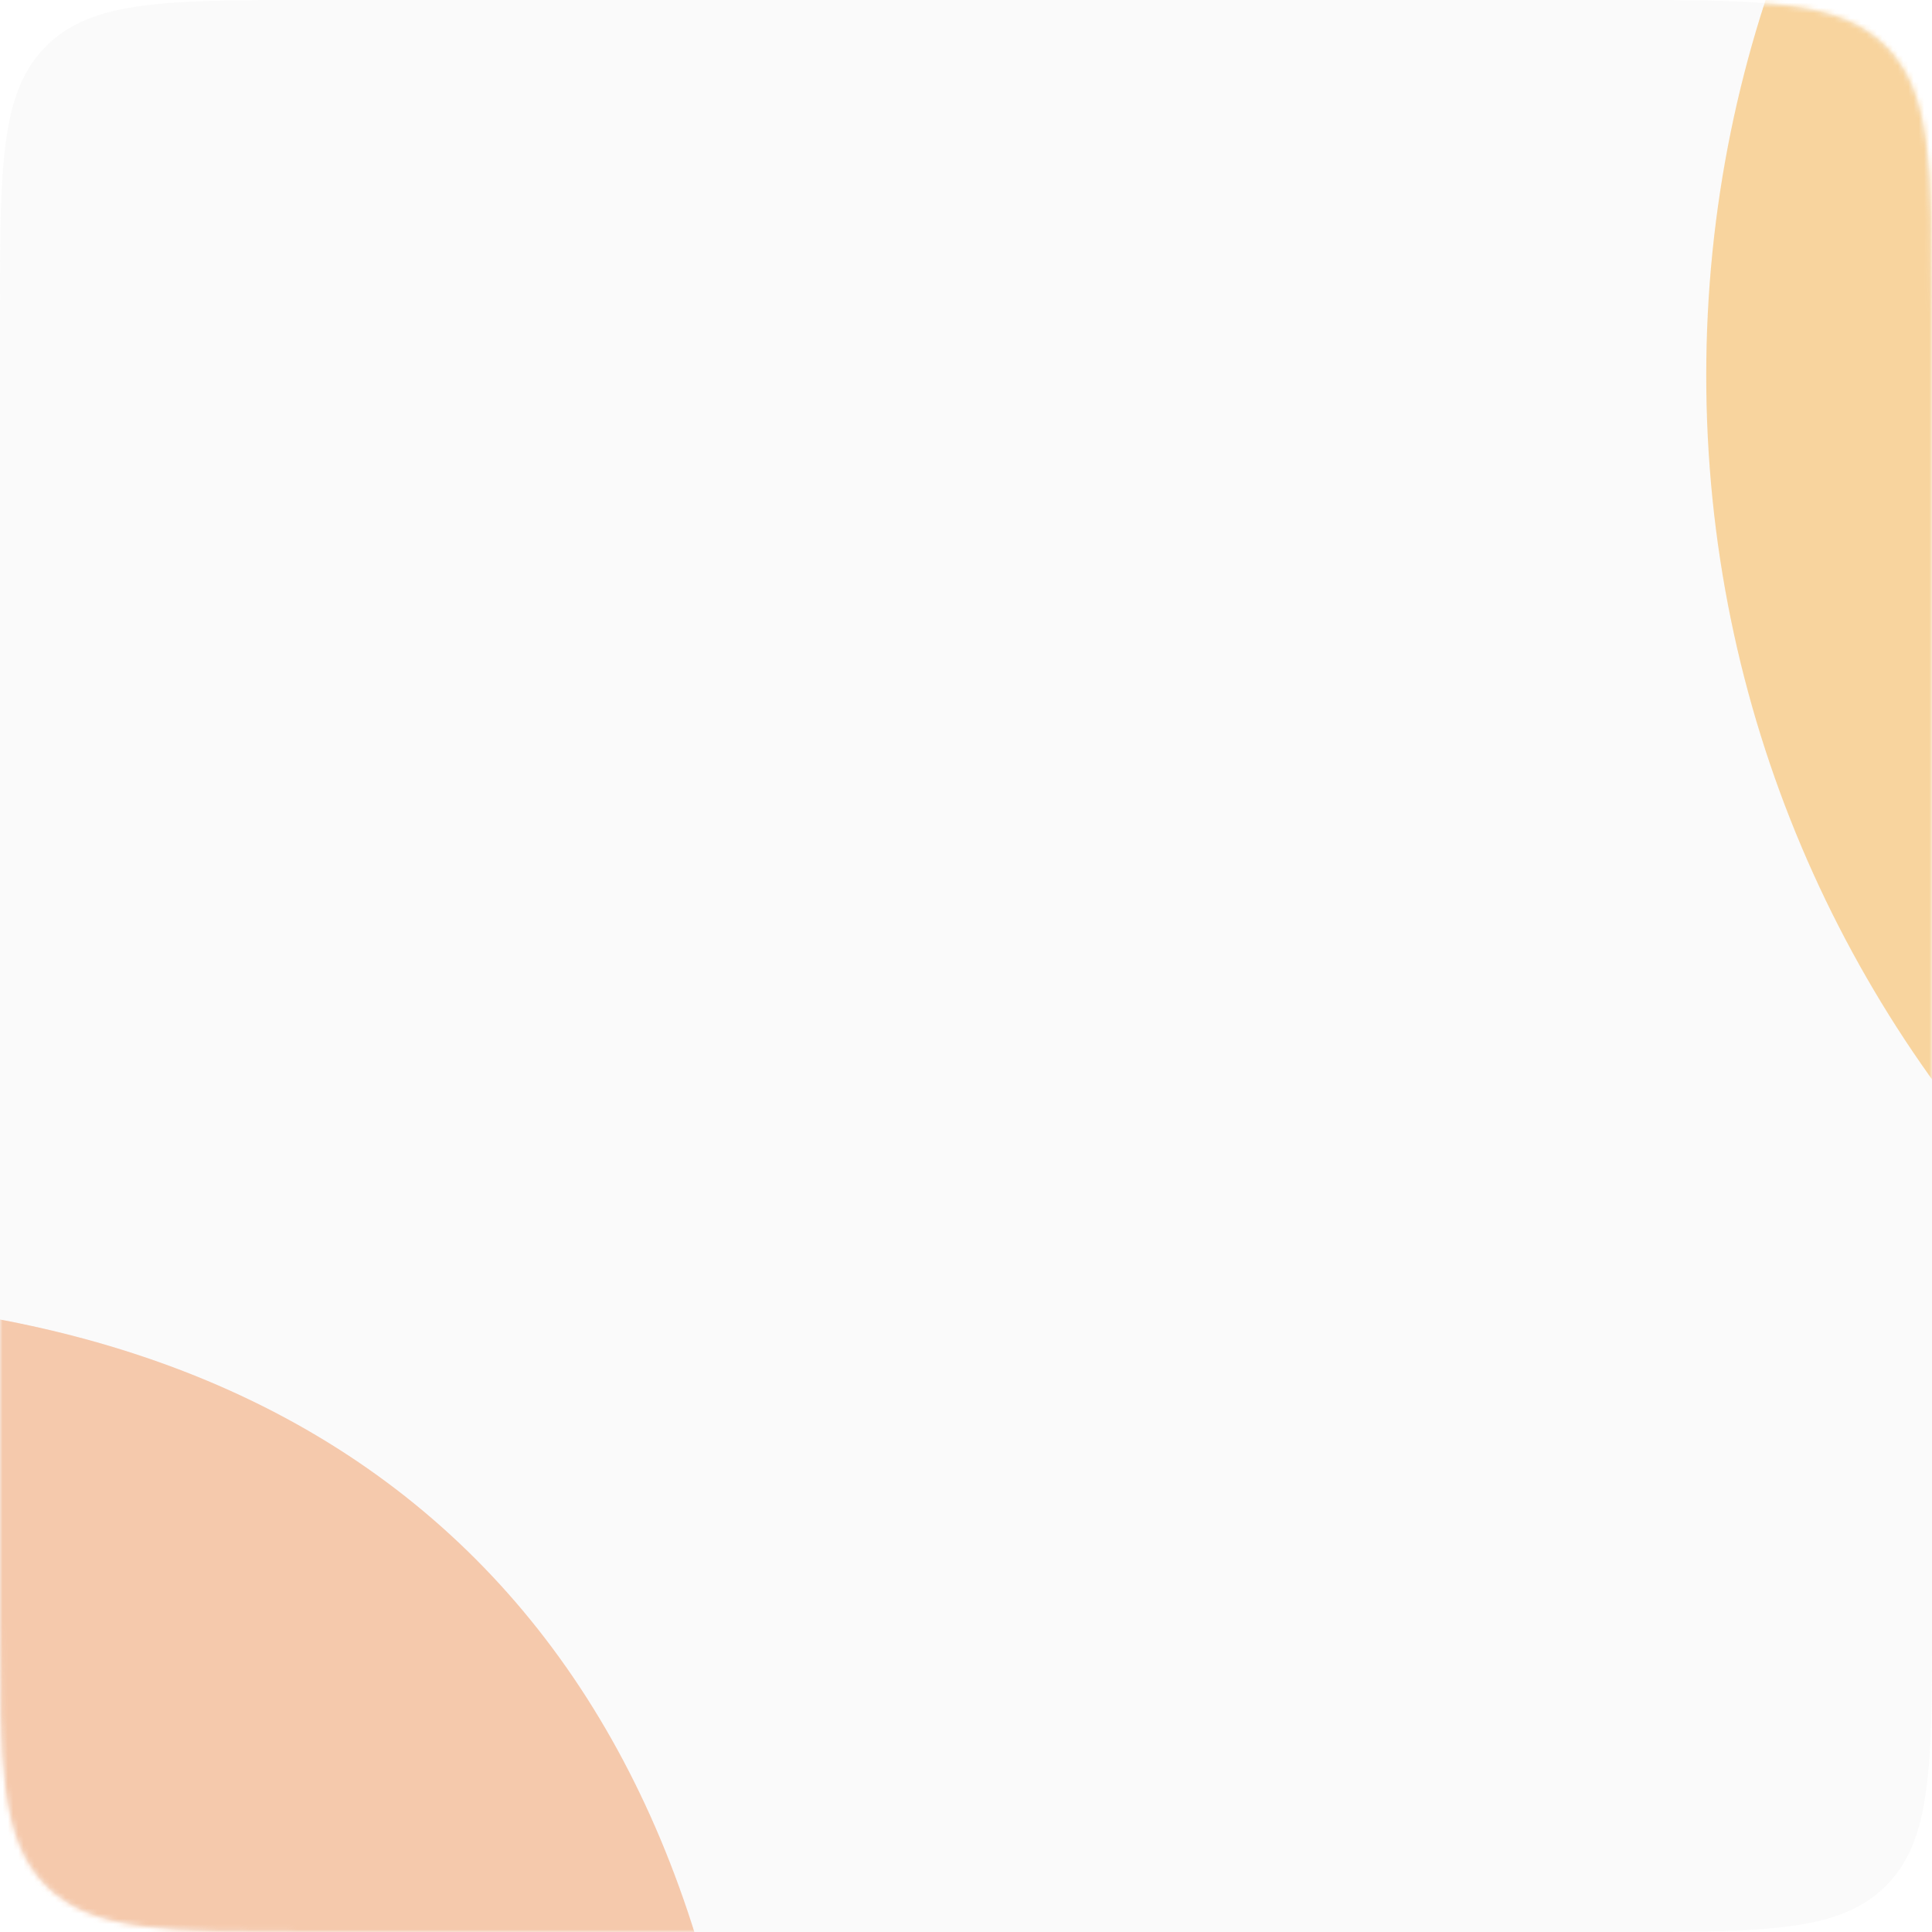 <svg width="368" height="368" viewBox="0 0 368 368" fill="none" xmlns="http://www.w3.org/2000/svg">
<path d="M0 60C0 31.716 0 17.574 8.787 8.787C17.574 0 31.716 0 60 0H308C336.284 0 350.426 0 359.213 8.787C368 17.574 368 31.716 368 60V308C368 336.284 368 350.426 359.213 359.213C350.426 368 336.284 368 308 368H60C31.716 368 17.574 368 8.787 359.213C0 350.426 0 336.284 0 308V60Z" fill="#ACACAC" fill-opacity="0.07"/>
<mask id="mask0_3598_11815" style="mask-type:alpha" maskUnits="userSpaceOnUse" x="0" y="0" width="368" height="368">
<path d="M0 60C0 31.716 0 17.574 8.787 8.787C17.574 0 31.716 0 60 0H308C336.284 0 350.426 0 359.213 8.787C368 17.574 368 31.716 368 60V308C368 336.284 368 350.426 359.213 359.213C350.426 368 336.284 368 308 368H60C31.716 368 17.574 368 8.787 359.213C0 350.426 0 336.284 0 308V60Z" fill="#2CD5C4"/>
</mask>
<g mask="url(#mask0_3598_11815)">
<path d="M144 452.235C144 579.683 40.802 683 -86.5 683C-213.802 683 -317 579.683 -317 452.235C-317 324.788 -176.302 247 -49 247C78.302 247 144 324.788 144 452.235Z" fill="#FF0040" fill-opacity="0.23"/>
<path d="M144 452.235C144 579.683 40.802 683 -86.5 683C-213.802 683 -317 579.683 -317 452.235C-317 324.788 -176.302 247 -49 247C78.302 247 144 324.788 144 452.235Z" fill="#E1E431" fill-opacity="0.22"/>
<path d="M606.033 18.5C606.033 145.802 682.844 302 555.527 302C428.21 302 325 198.802 325 71.5C325 -55.802 428.21 -159 555.527 -159C682.844 -159 606.033 -108.802 606.033 18.5Z" fill="#F59300" fill-opacity="0.1"/>
<path d="M606.033 18.5C606.033 145.802 682.844 302 555.527 302C428.21 302 325 198.802 325 71.5C325 -55.802 428.21 -159 555.527 -159C682.844 -159 606.033 -108.802 606.033 18.5Z" fill="#F59300" fill-opacity="0.3"/>
</g>
</svg>
